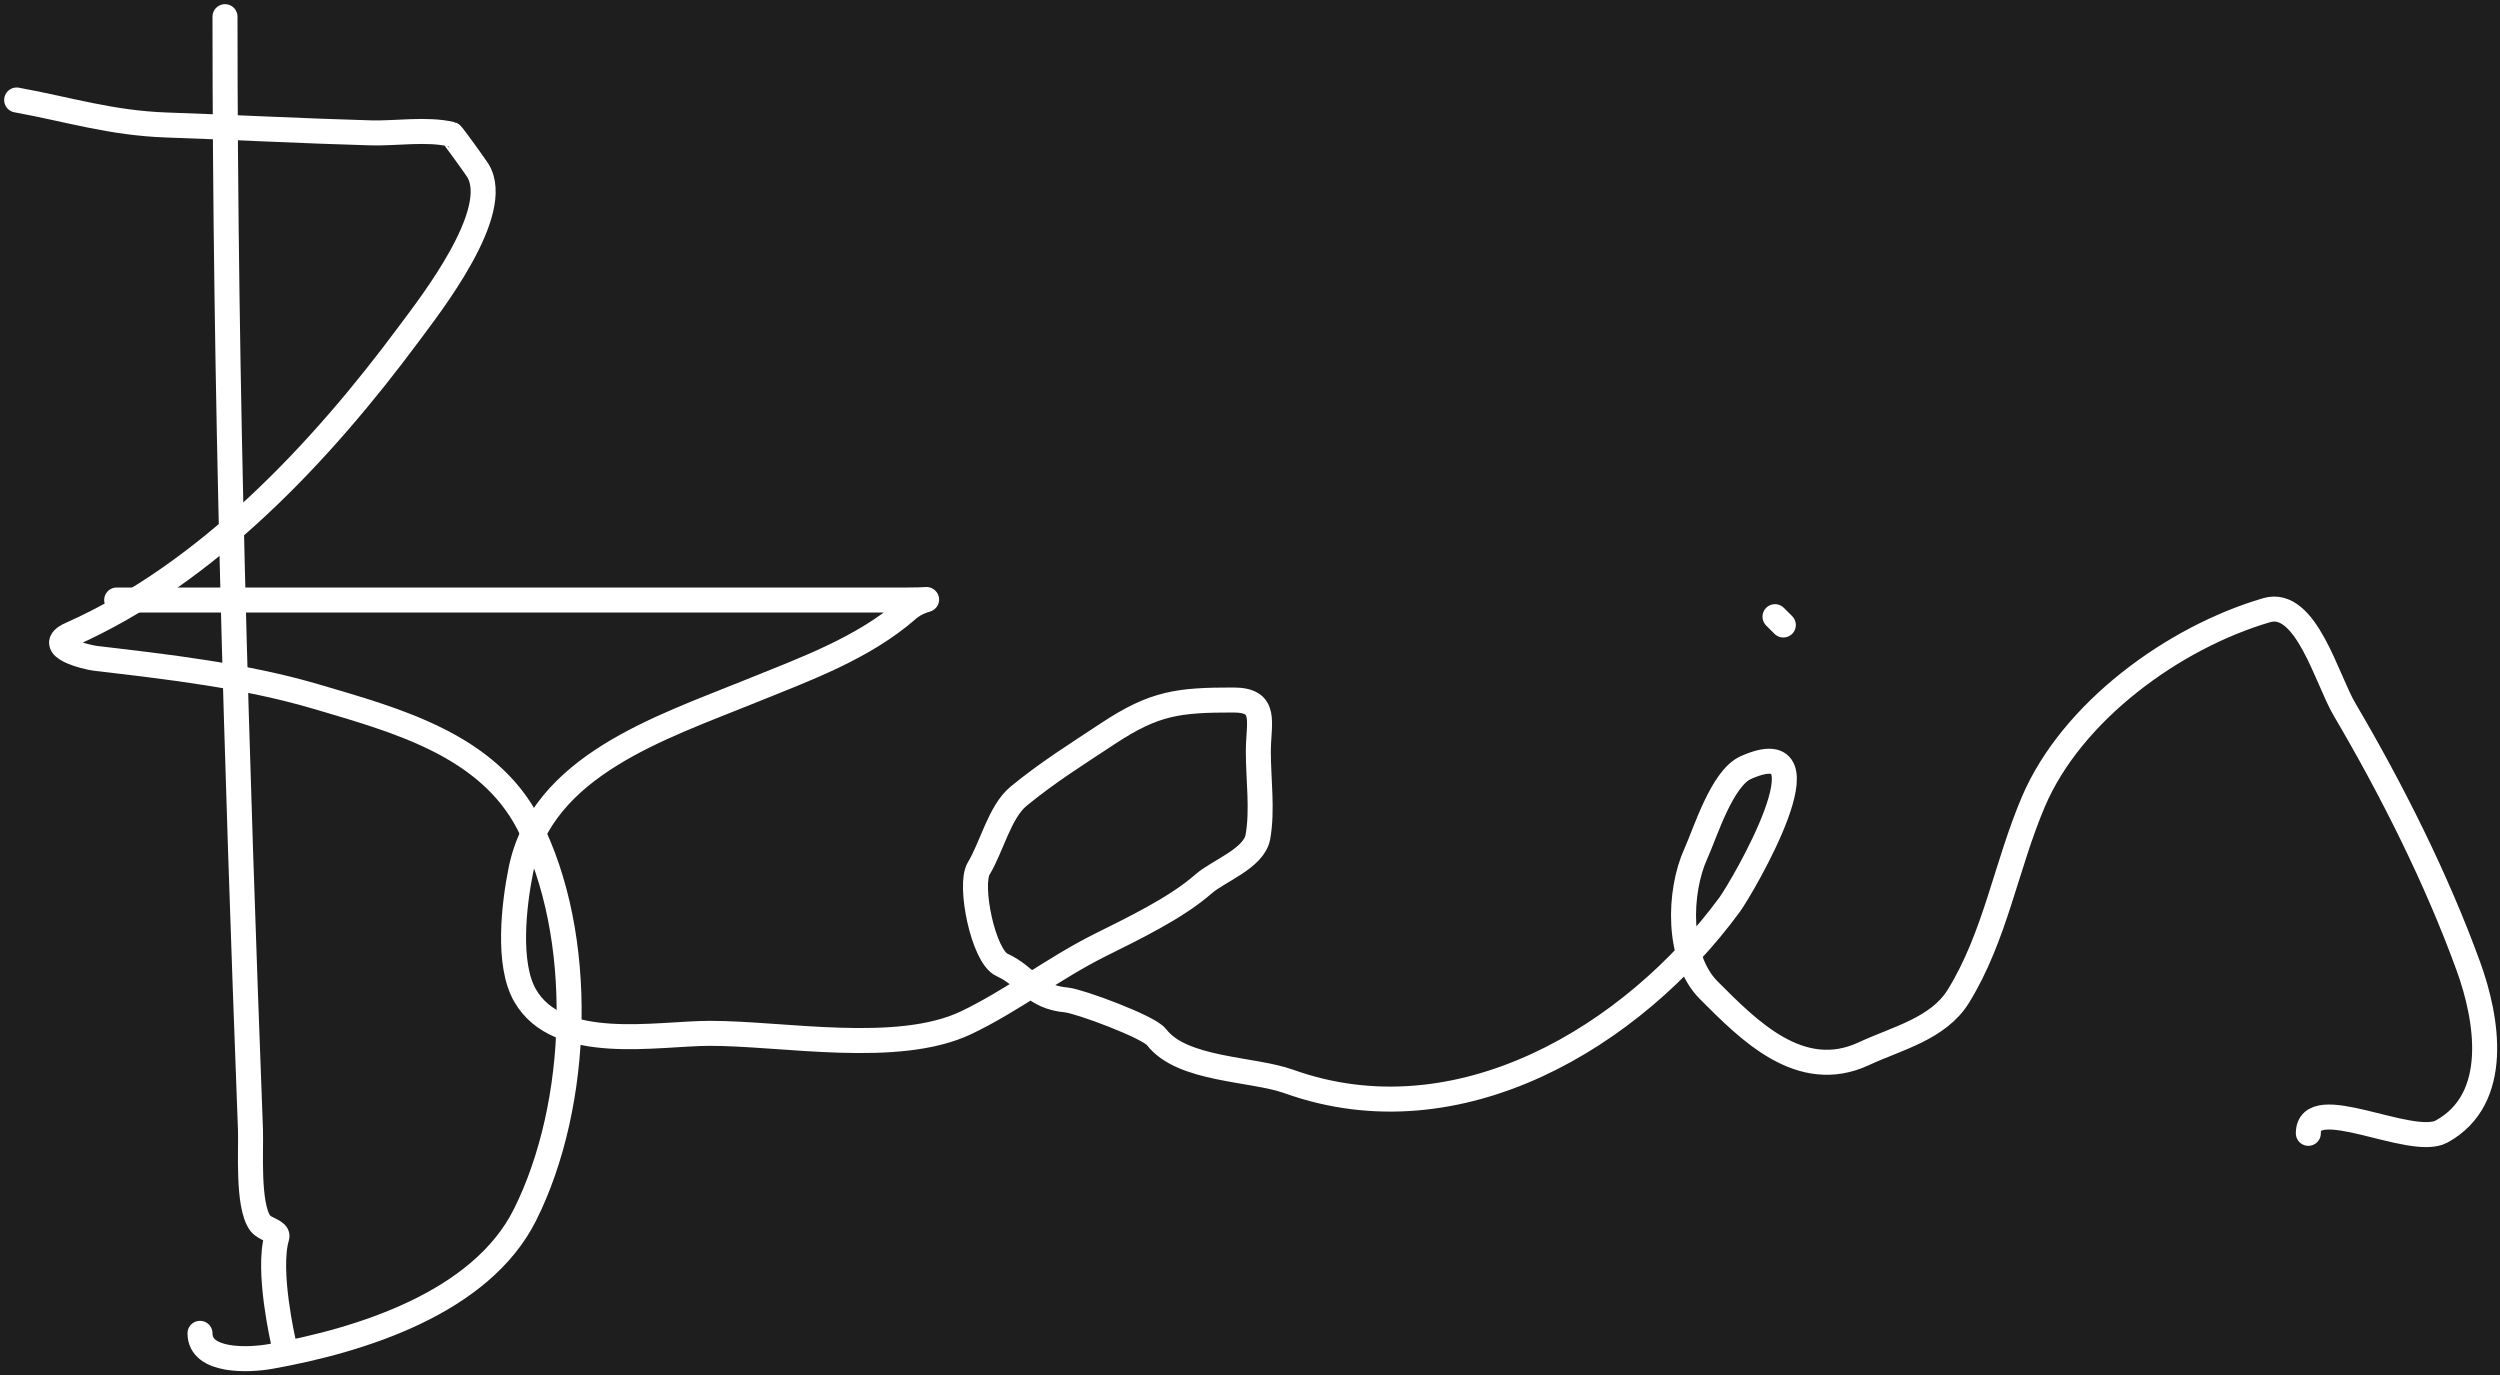 <svg width="300" height="165" viewBox="0 0 300 165" fill="none" xmlns="http://www.w3.org/2000/svg">
<rect width="300" height="165" fill="#1E1E1E"/>
<path d="M14 72C45.667 72 77.333 72 109 72C112.938 72 110.72 71.557 108.944 73.111C103.564 77.819 96.514 80.331 89.944 83C79.325 87.314 65.012 91.884 62.5 104.444C61.677 108.561 60.837 115.66 63 119.444C66.979 126.408 78.832 124 85.222 124C94.013 124 107.738 126.63 115.944 122.722C121.399 120.125 126.428 116.202 131.944 113.444C135.938 111.447 141.122 108.98 144.444 106.056C146.182 104.527 150.478 103.011 150.944 100.444C151.527 97.241 151 93.48 151 90.222C151 86.651 152.148 84 148 84C141.429 84 138.553 84.333 133 88C129.208 90.504 125.747 92.66 122.222 95.556C119.972 97.404 118.994 101.67 117.444 104.222C116.248 106.193 117.988 114.754 120.222 115.778C123.336 117.205 123.948 119.632 128 120C129.493 120.136 137.831 123.207 138.778 124.444C141.842 128.451 150.262 128.2 154.667 129.778C175.083 137.091 195.993 124.323 207.556 108.556C209.062 106.501 220.263 87.328 209.5 92.111C206.627 93.388 204.619 99.982 203.5 102.444C201.42 107.02 201.198 114.976 205.056 118.833C209.753 123.531 216.015 130.015 223.667 126.444C227.603 124.607 232.589 123.459 235 119.556C239.442 112.363 240.701 103.985 244 96.222C248.603 85.393 260.83 76.492 272 73.222C276.711 71.843 279.208 81.504 281.333 85.111C286.987 94.709 292.424 105.516 296.222 116C298.47 122.204 300.145 131.848 293 135.778C289.344 137.789 277 130.823 277 136" stroke="white" stroke-width="3" stroke-linecap="round"/>
<path d="M27 2C27 46.623 28.375 91.013 30.056 135.556C30.146 137.967 29.668 144.641 31.222 146.778C31.777 147.54 33.438 147.725 33.222 148.444C32.017 152.461 34 161 34 161" stroke="white" stroke-width="3" stroke-linecap="round"/>
<path d="M2 12C8.203 13.128 13.332 14.772 20 15C28.167 15.279 36.332 15.718 44.5 15.944C47.496 16.028 51.216 15.417 54.167 16.111C54.285 16.139 57.087 20.048 57.333 20.444C60.418 25.407 51.63 36.602 49.111 40C38.584 54.202 24.956 68.797 8.5 76.111C5.107 77.619 10.456 78.884 11.444 79C20.297 80.041 29.414 81.074 38 83.611C47.543 86.431 58.556 89.377 63.444 98.889C70.311 112.252 69.643 132.491 63 145.778C57.714 156.35 43.29 160.841 32.444 162.778C29.829 163.245 24 163.472 24 160" stroke="white" stroke-width="3" stroke-linecap="round"/>
<path d="M213 74L214 75" stroke="white" stroke-width="3" stroke-linecap="round"/>
</svg>
